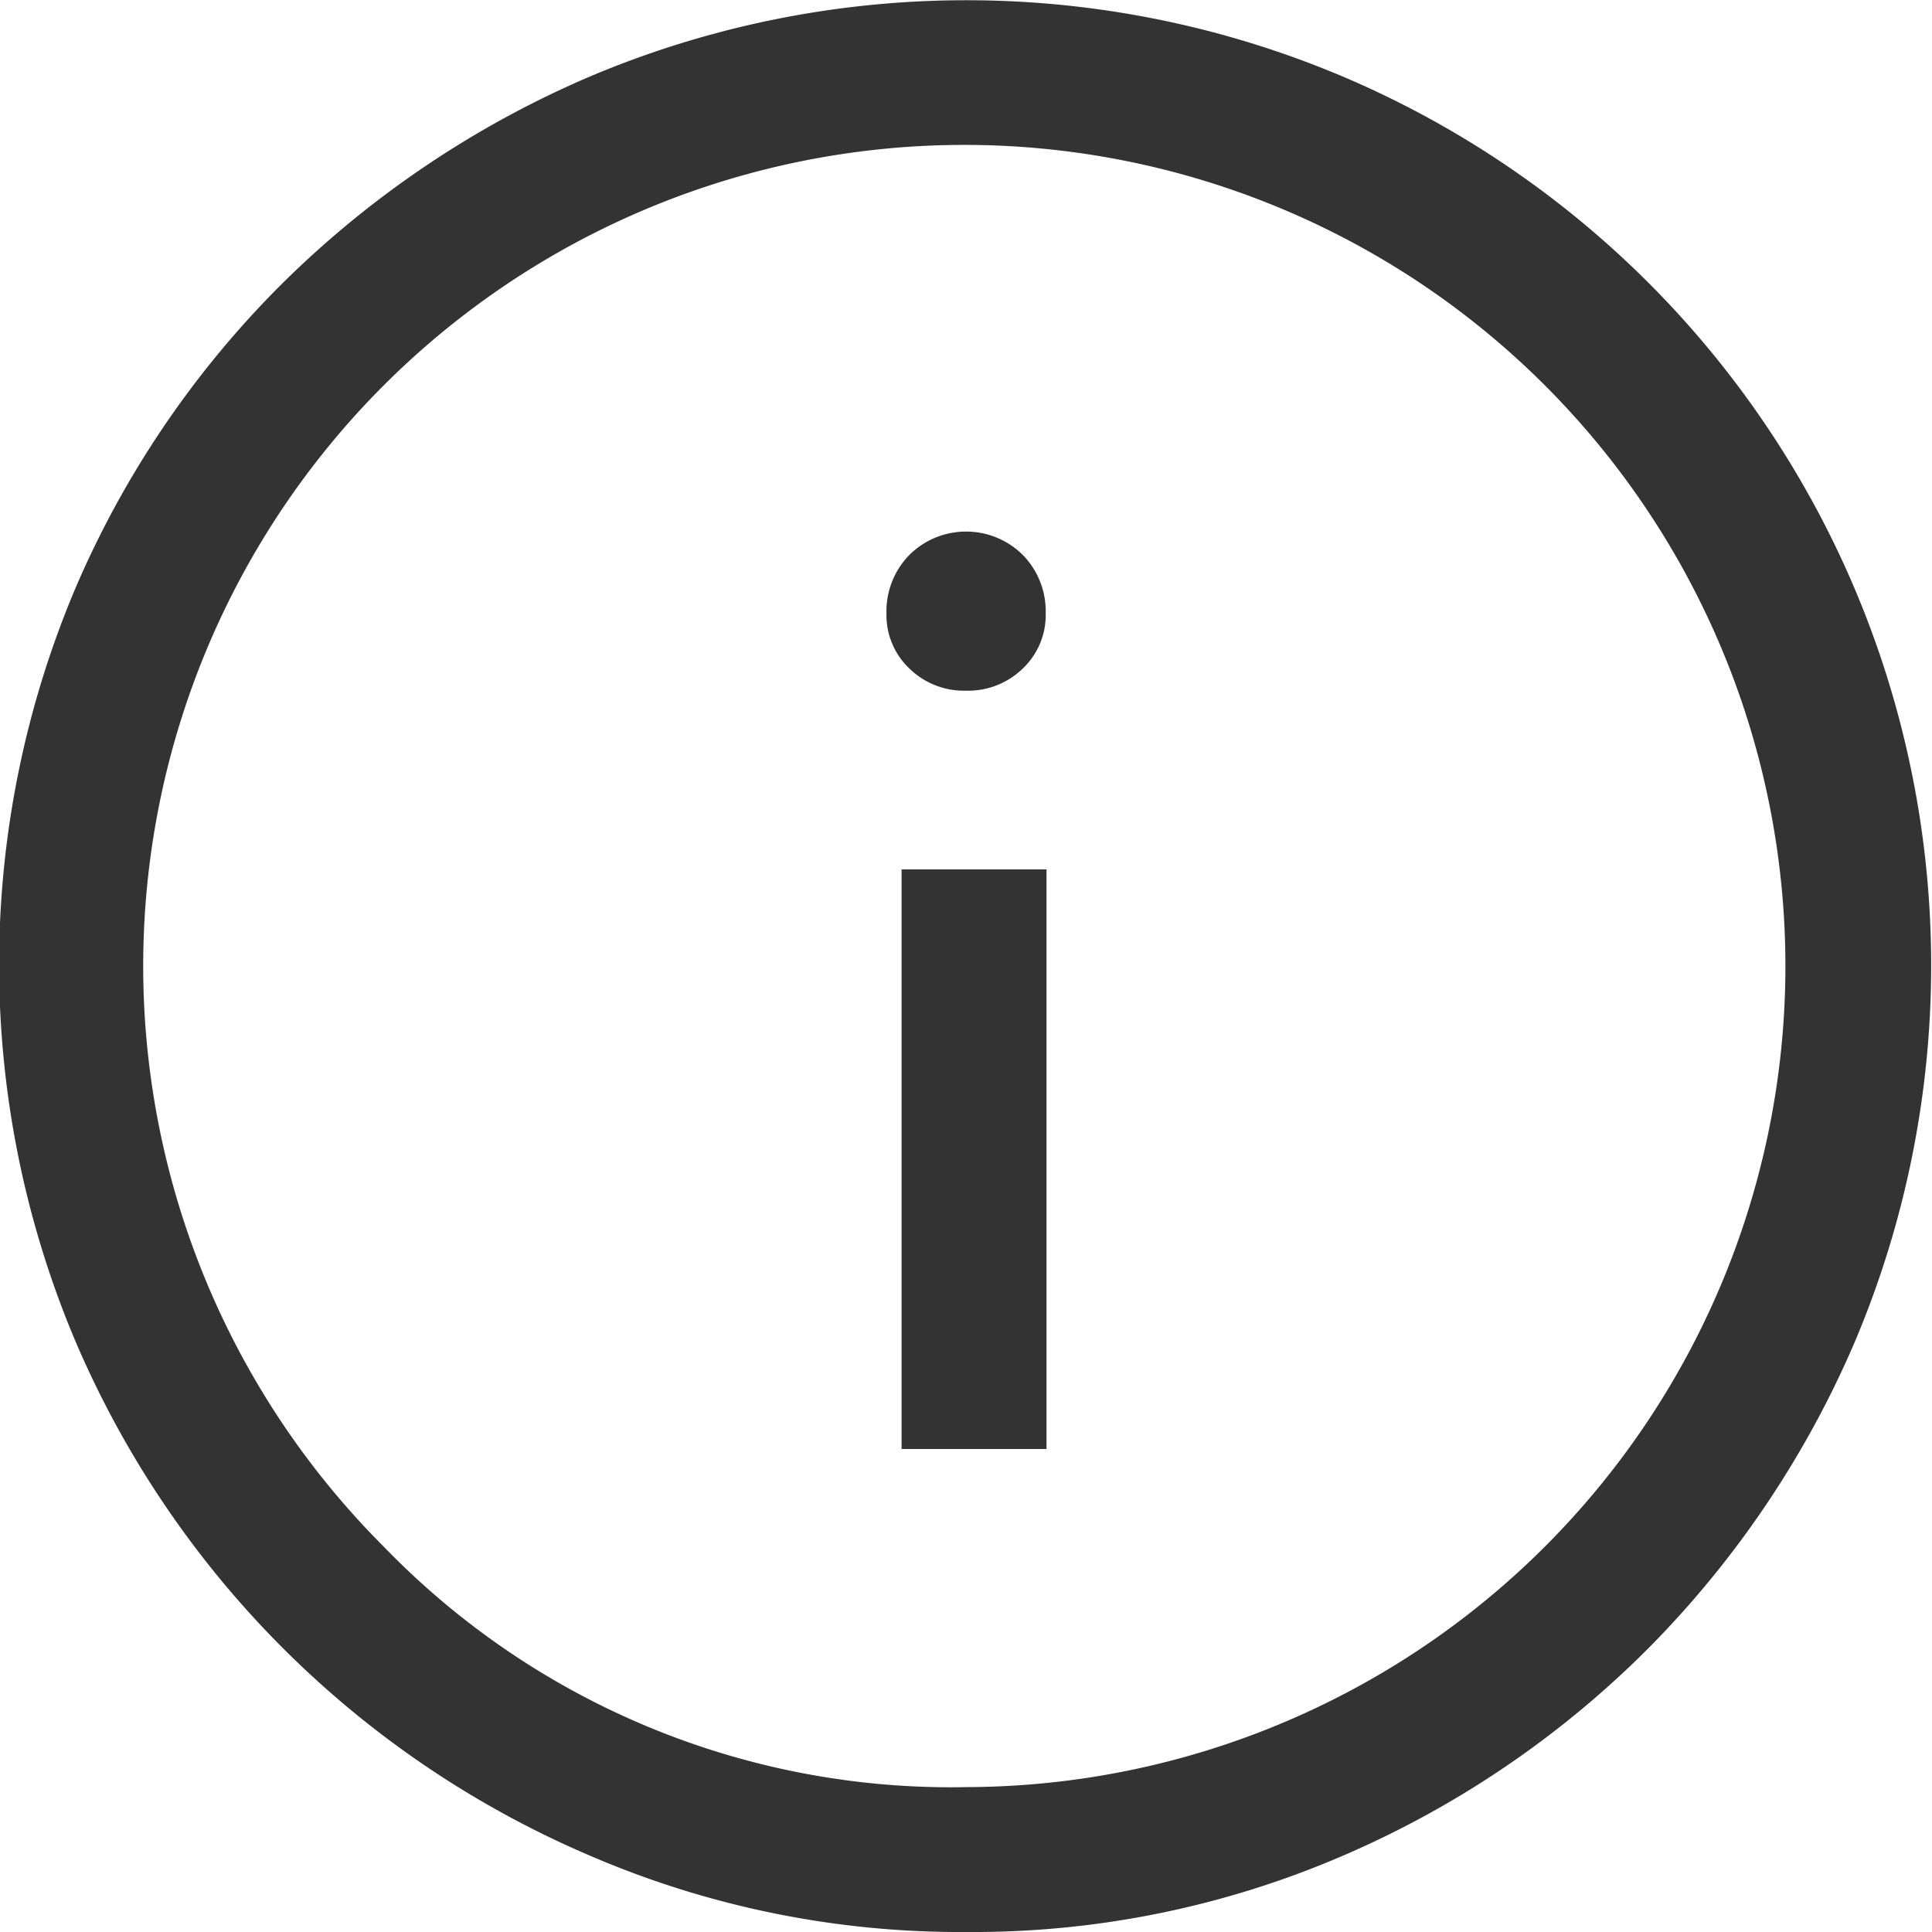 <svg xmlns="http://www.w3.org/2000/svg" width="12" height="12" viewBox="0 0 12 12">
  <path id="icon_information-bk" d="M85.6,185h.9v-3.6h-.9Zm.4-4.71a.487.487,0,0,0,.353-.138.457.457,0,0,0,.142-.342.5.5,0,0,0-.142-.363.5.5,0,0,0-.705,0,.5.5,0,0,0-.142.363.457.457,0,0,0,.142.342A.486.486,0,0,0,86,180.29ZM86,188a5.807,5.807,0,0,1-2.333-.473,6.061,6.061,0,0,1-3.2-3.2,6.005,6.005,0,0,1,0-4.67,6,6,0,0,1,1.29-1.9,6.159,6.159,0,0,1,1.91-1.283,6.005,6.005,0,0,1,4.67,0,6,6,0,0,1,3.185,3.188,6,6,0,0,1,0,4.669,6.128,6.128,0,0,1-1.283,1.906,6.057,6.057,0,0,1-1.9,1.29A5.8,5.8,0,0,1,86,188Zm0-.9a5.1,5.1,0,1,0-3.615-1.492A4.9,4.9,0,0,0,86.007,187.1ZM86,182Z" transform="translate(-80 -176)" fill="#333"/>
</svg>
